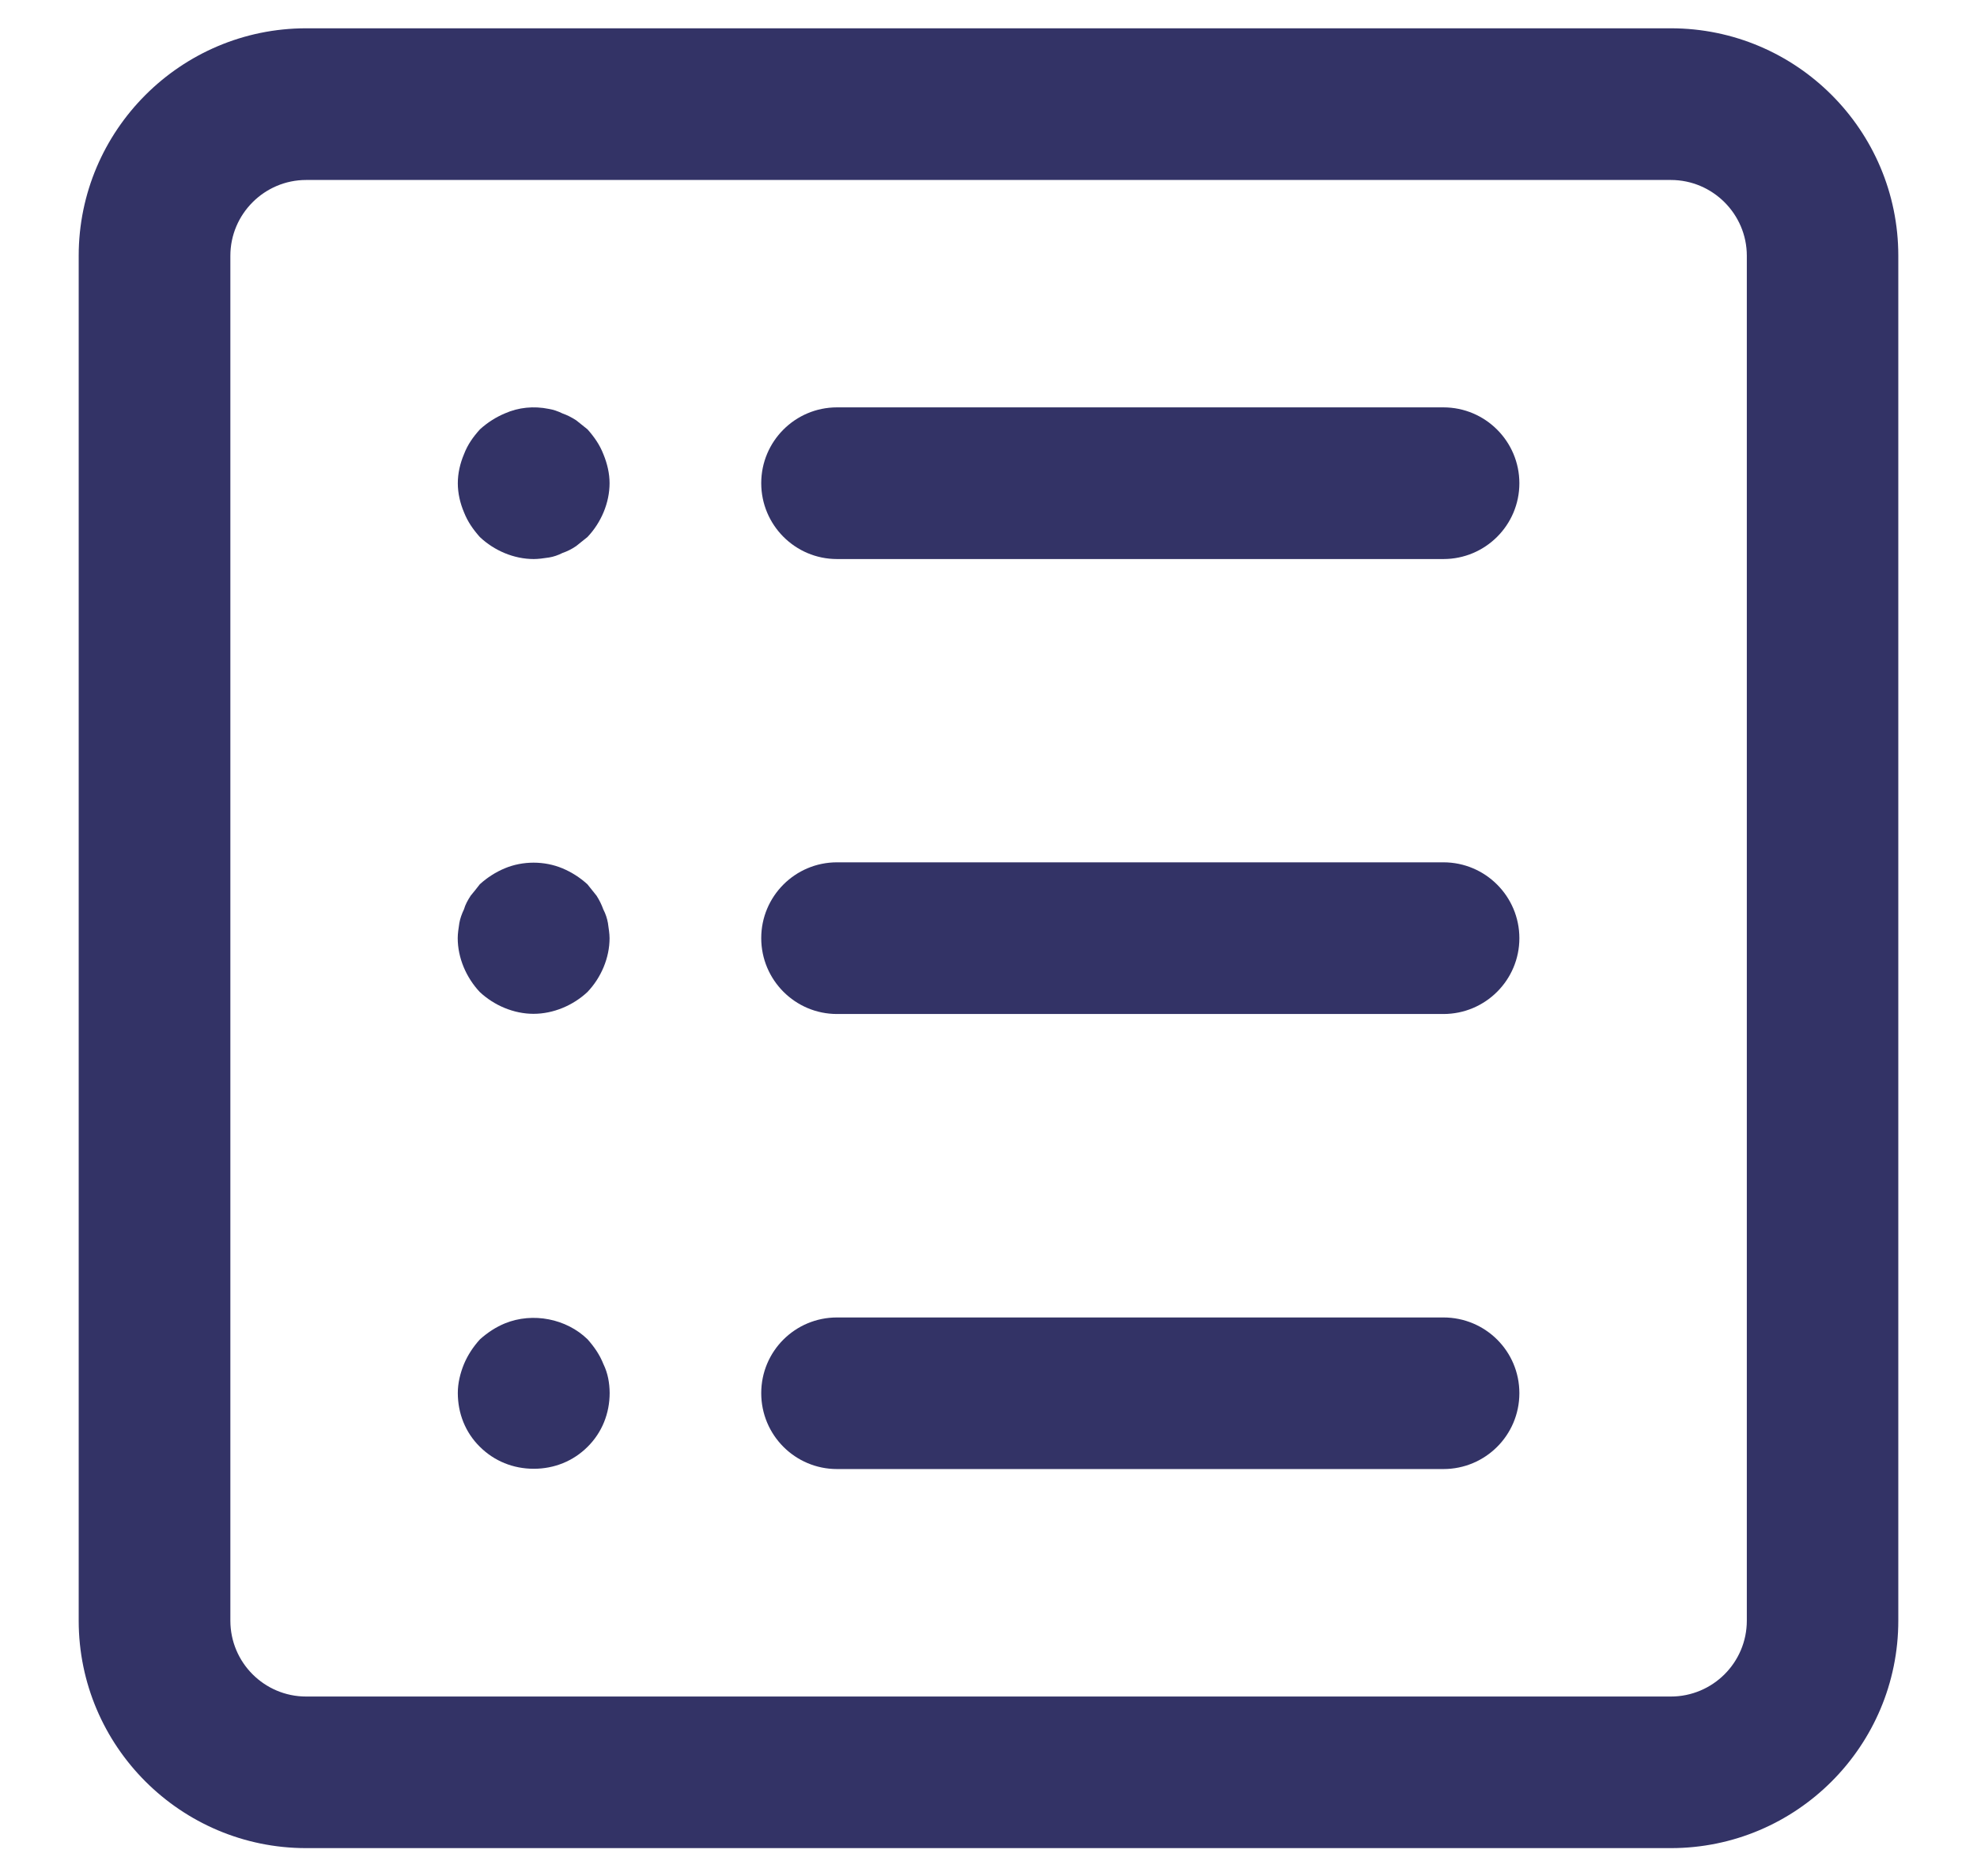 <?xml version="1.0" encoding="utf-8"?>
<!-- Generator: Adobe Illustrator 16.0.0, SVG Export Plug-In . SVG Version: 6.00 Build 0)  -->
<!DOCTYPE svg PUBLIC "-//W3C//DTD SVG 1.1//EN" "http://www.w3.org/Graphics/SVG/1.1/DTD/svg11.dtd">
<svg version="1.1" id="Group_175" xmlns="http://www.w3.org/2000/svg" xmlns:xlink="http://www.w3.org/1999/xlink" x="0px" y="0px"
	 width="21.73px" height="20.621px" viewBox="0 0 21.73 20.621" enable-background="new 0 0 21.73 20.621" xml:space="preserve">
<g>
	<g>
		<path fill="#333366" d="M18.365,0.311h-15c-1.378,0-2.5,1.122-2.5,2.5v15c0,1.379,1.122,2.5,2.5,2.5h15c1.38,0,2.5-1.121,2.5-2.5
			v-15C20.865,1.432,19.745,0.311,18.365,0.311z M19.2,17.811c0,0.461-0.375,0.834-0.835,0.834h-15
			c-0.459,0-0.833-0.373-0.833-0.834v-15c0-0.459,0.375-0.833,0.833-0.833h15c0.46,0,0.835,0.375,0.835,0.833V17.811z"/>
	</g>
</g>
<g>
	<g>
		<path fill="#333366" d="M6.633,4.994C6.591,4.886,6.532,4.803,6.458,4.719c-0.042-0.033-0.083-0.066-0.125-0.1
			C6.282,4.586,6.232,4.561,6.183,4.544c-0.051-0.025-0.101-0.042-0.15-0.05C5.865,4.46,5.7,4.477,5.55,4.543
			c-0.1,0.042-0.191,0.1-0.274,0.175C5.2,4.802,5.14,4.886,5.099,4.994c-0.042,0.1-0.067,0.208-0.067,0.317s0.025,0.217,0.067,0.317
			C5.141,5.735,5.2,5.818,5.274,5.902c0.159,0.15,0.375,0.242,0.593,0.242c0.05,0,0.107-0.008,0.167-0.017
			c0.05-0.008,0.1-0.025,0.149-0.05c0.05-0.017,0.101-0.042,0.149-0.075c0.042-0.034,0.083-0.067,0.125-0.1
			C6.607,5.744,6.7,5.527,6.7,5.31C6.7,5.202,6.674,5.094,6.633,4.994z"/>
	</g>
</g>
<g>
	<g>
		<path fill="#333366" d="M15.865,4.477H9.2c-0.461,0-0.833,0.374-0.833,0.833S8.739,6.144,9.2,6.144h6.665
			c0.462,0,0.835-0.374,0.835-0.833S16.327,4.477,15.865,4.477z"/>
	</g>
</g>
<g>
	<g>
		<path fill="#333366" d="M6.682,10.144c-0.009-0.05-0.025-0.1-0.051-0.15c-0.018-0.05-0.042-0.1-0.074-0.15
			C6.523,9.802,6.49,9.761,6.457,9.719C6.375,9.644,6.282,9.585,6.182,9.543c-0.2-0.083-0.435-0.083-0.634,0
			c-0.1,0.042-0.191,0.1-0.274,0.175C5.242,9.76,5.209,9.801,5.174,9.843c-0.033,0.05-0.06,0.1-0.074,0.15
			c-0.024,0.05-0.042,0.1-0.051,0.15C5.04,10.201,5.031,10.26,5.031,10.31c0,0.217,0.093,0.433,0.242,0.592
			c0.158,0.148,0.374,0.24,0.591,0.24c0.218,0,0.435-0.092,0.593-0.24c0.15-0.157,0.243-0.375,0.243-0.591
			C6.7,10.261,6.69,10.202,6.682,10.144z"/>
	</g>
</g>
<g>
	<g>
		<path fill="#333366" d="M15.865,9.477H9.2c-0.461,0-0.833,0.374-0.833,0.833s0.372,0.834,0.833,0.834h6.665
			c0.462,0,0.835-0.374,0.835-0.833S16.327,9.477,15.865,9.477z"/>
	</g>
</g>
<g>
	<g>
		<path fill="#333366" d="M6.633,14.993c-0.042-0.106-0.101-0.19-0.175-0.274c-0.232-0.226-0.601-0.3-0.908-0.175
			c-0.1,0.041-0.191,0.101-0.274,0.175C5.2,14.802,5.14,14.895,5.099,14.993c-0.041,0.101-0.067,0.209-0.067,0.315
			c0,0.226,0.083,0.435,0.242,0.592c0.159,0.158,0.367,0.242,0.593,0.242c0.225,0,0.434-0.084,0.592-0.242
			c0.158-0.157,0.242-0.366,0.242-0.592C6.7,15.202,6.682,15.093,6.633,14.993z"/>
	</g>
</g>
<g>
	<g>
		<path fill="#333366" d="M15.865,14.479H9.2c-0.461,0-0.833,0.371-0.833,0.832S8.74,16.145,9.2,16.145h6.665
			c0.462,0,0.835-0.373,0.835-0.834S16.327,14.479,15.865,14.479z"/>
	</g>
</g>
</svg>
